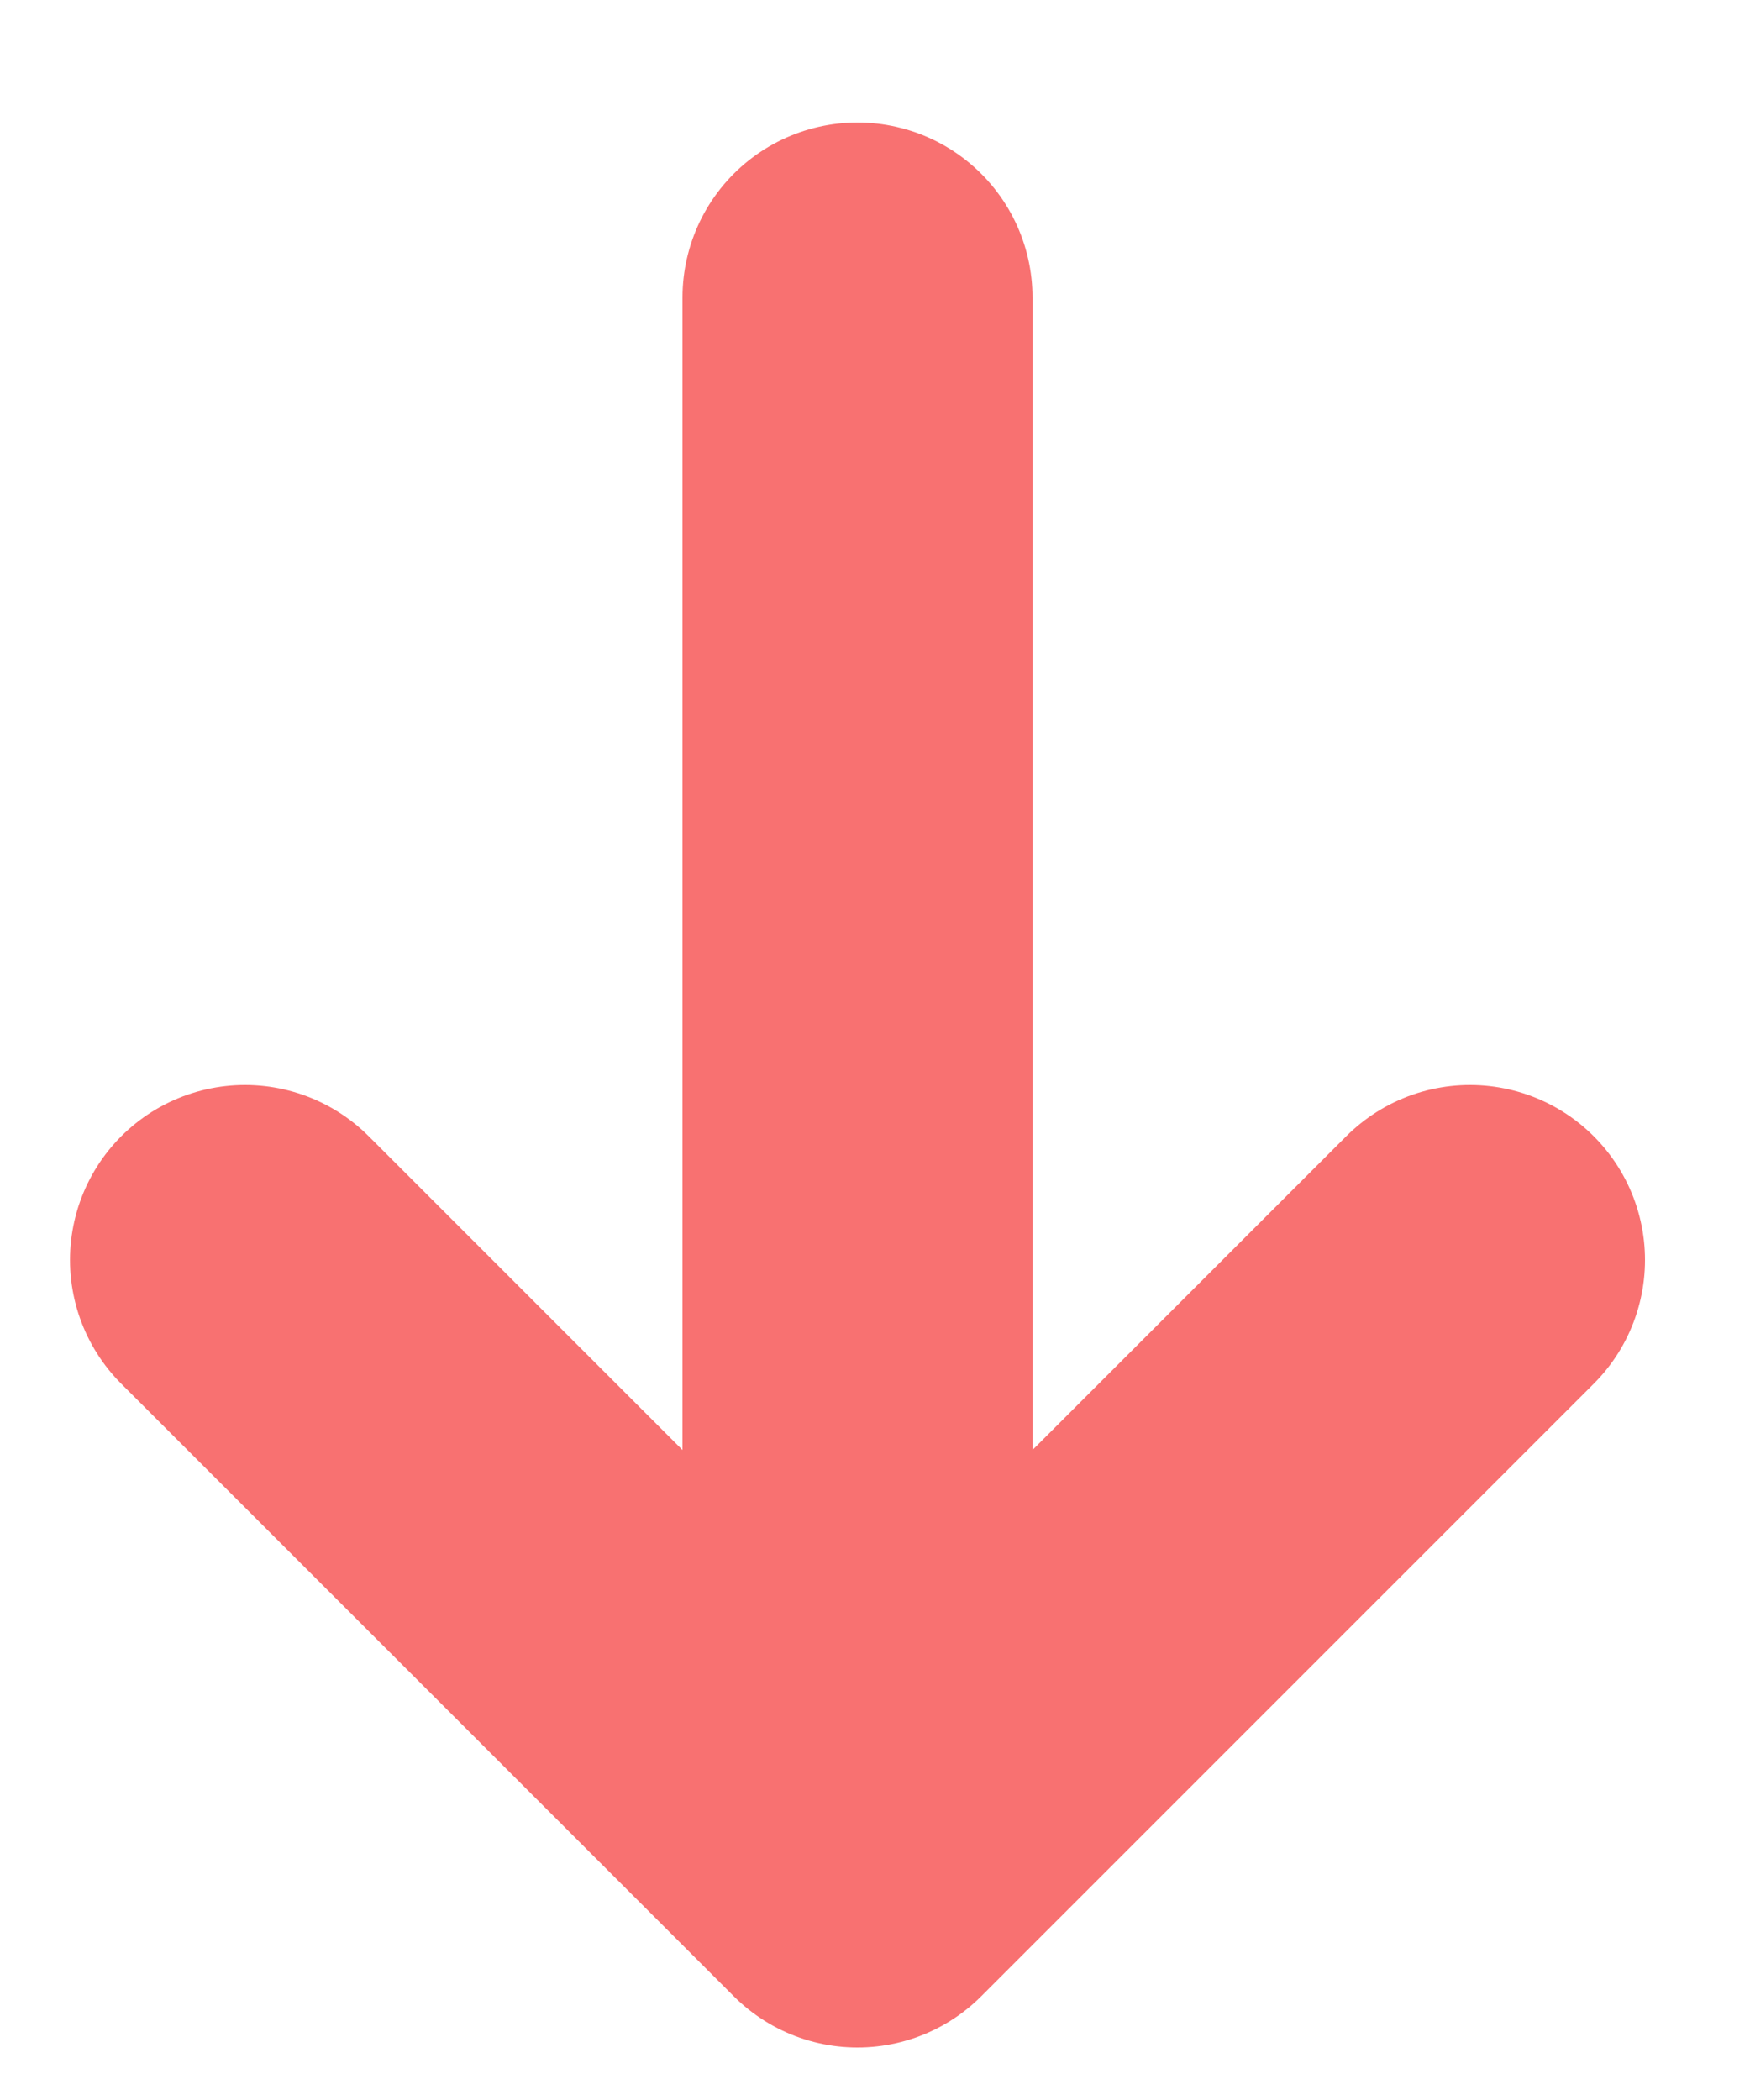 <svg width="10" height="12" viewBox="0 0 10 12" fill="none" xmlns="http://www.w3.org/2000/svg">
<path d="M8.4 7.2L4.9 10.7M4.9 10.7L1.4 7.2M4.9 10.7L4.9 1.7" stroke="#F87171" stroke-width="2" stroke-linecap="round" stroke-linejoin="round"/>
</svg>
